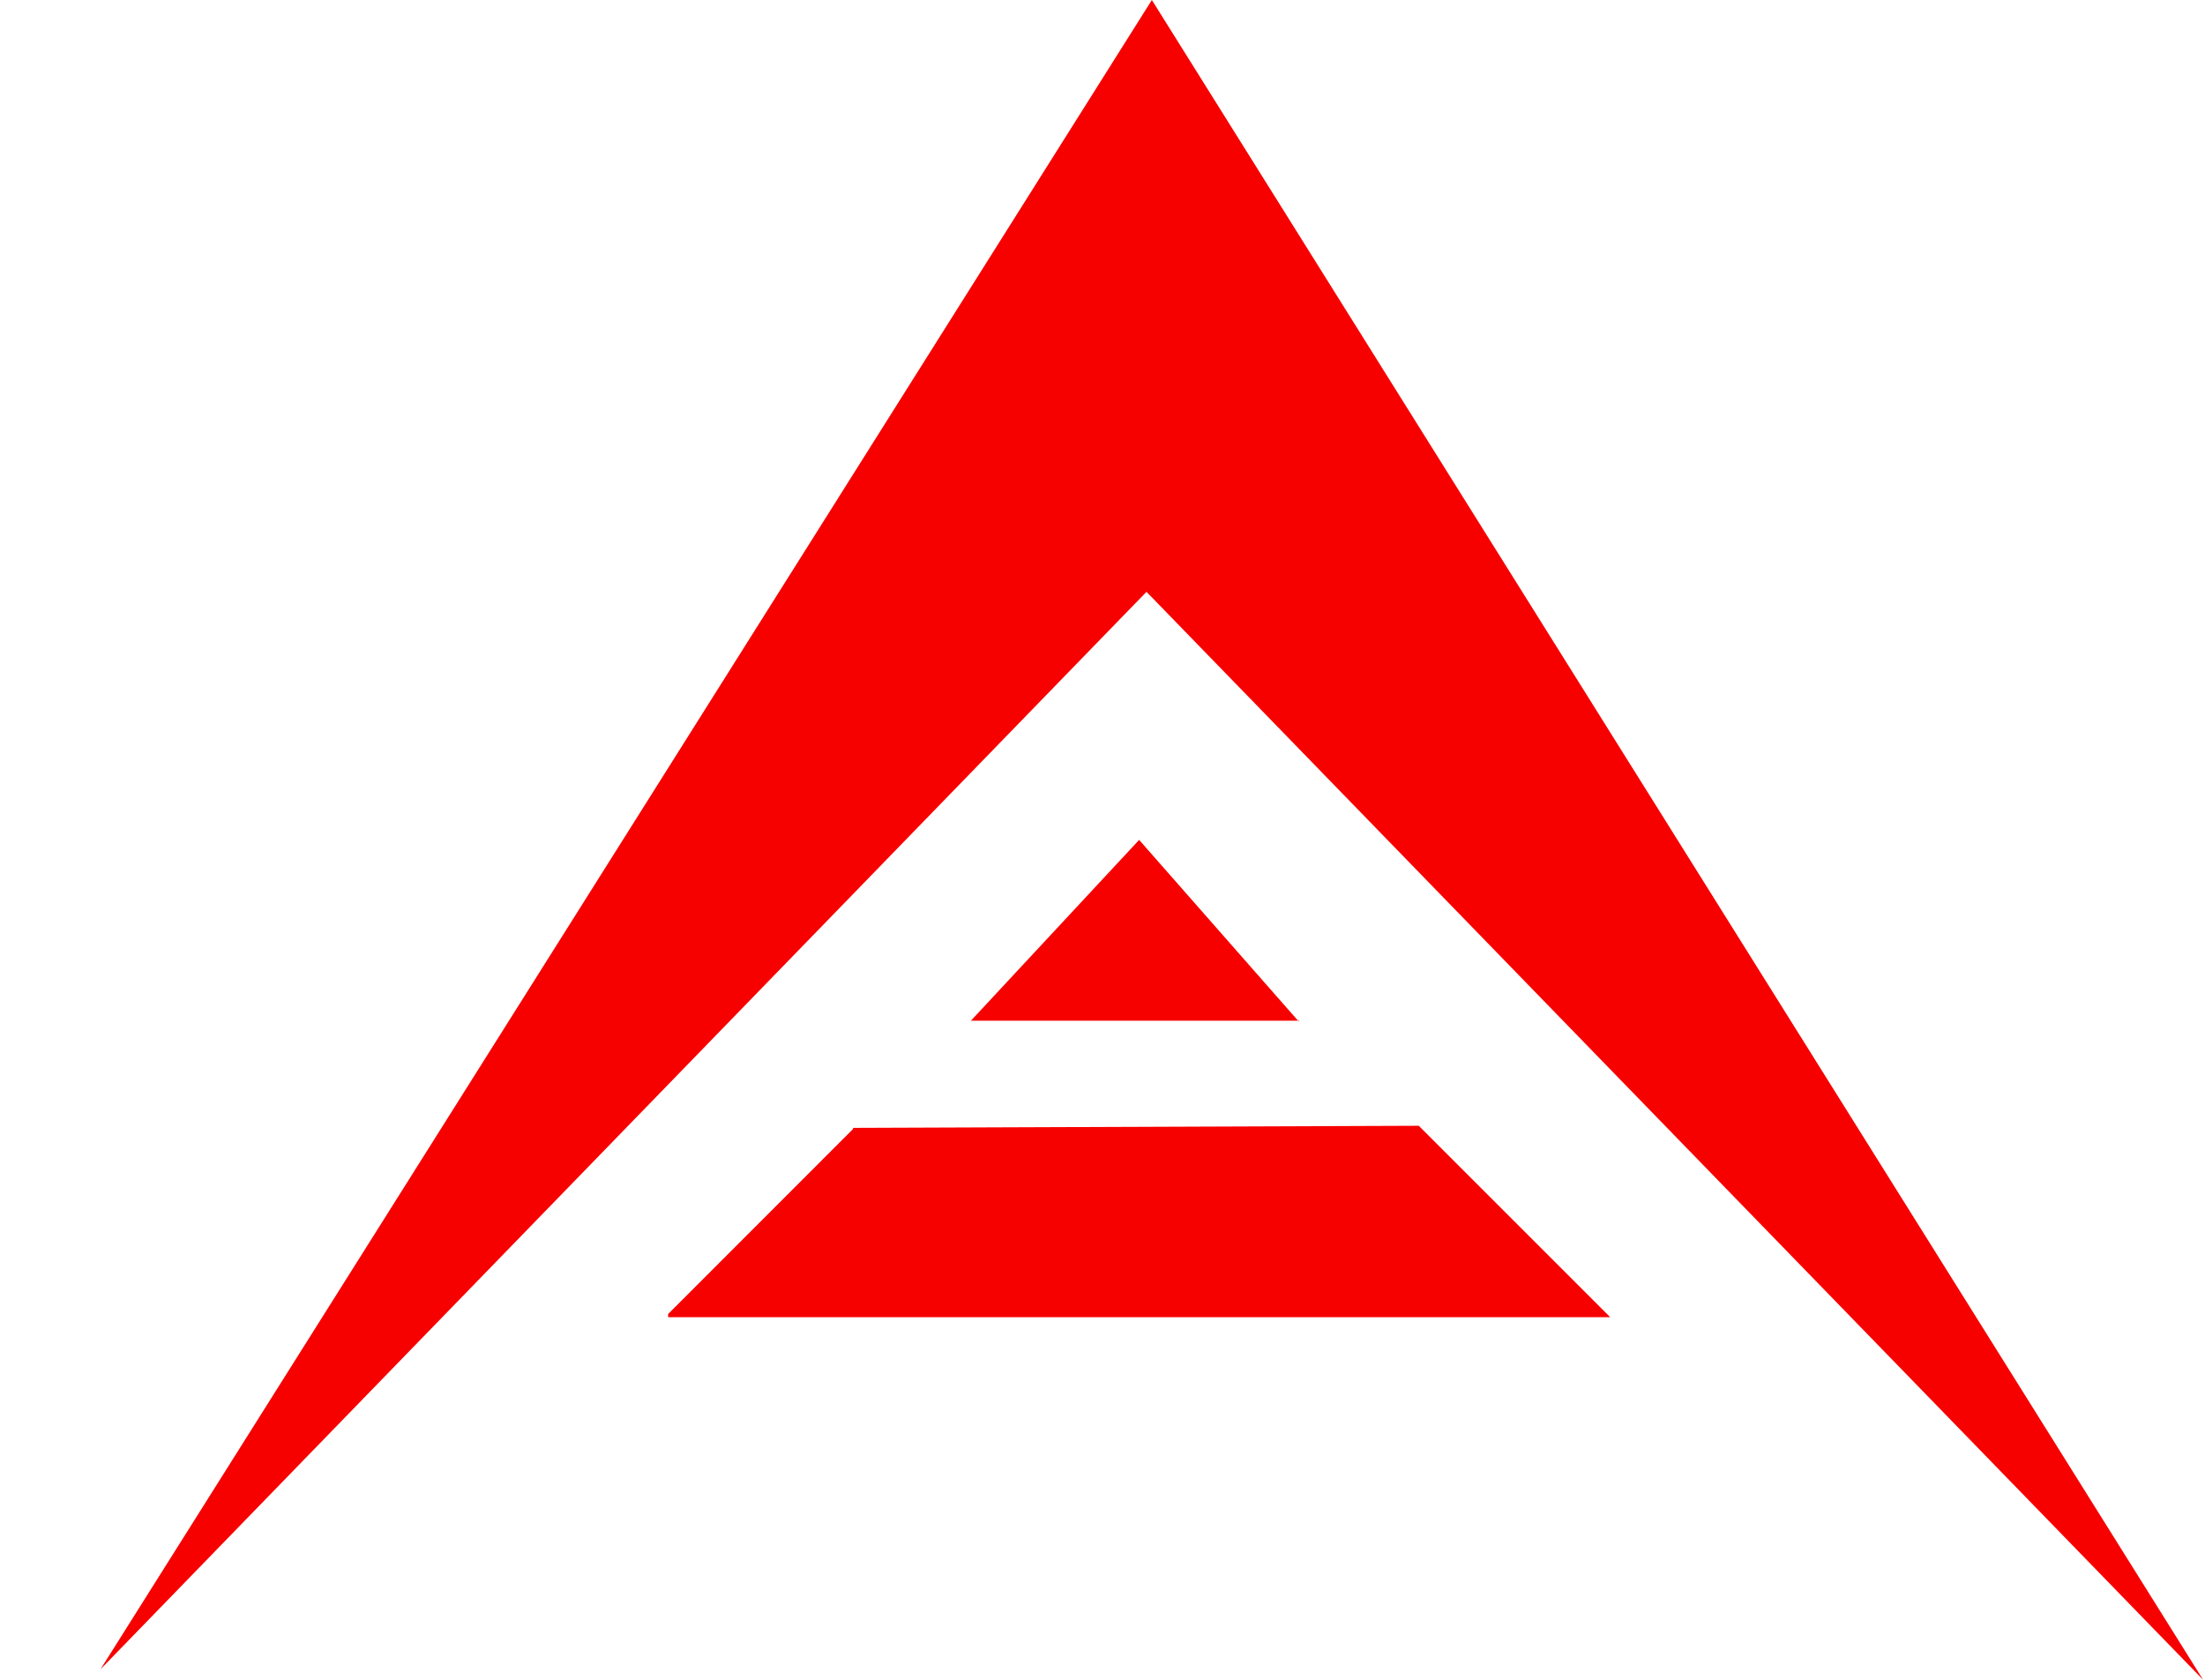 <svg width="21" height="16" viewBox="0 0 21 16" fill="none" xmlns="http://www.w3.org/2000/svg">
<g clip-path="url(#clip0_2_3384)">
<path d="M10.919 5.637L0.957 15.9L10.97 0L20.982 16L10.919 5.637Z" fill="#F70000"/>
<path d="M12.371 9.722H9.247L10.849 8L12.371 9.732V9.722ZM6.363 12.546H15.335L13.512 10.723L8.125 10.743V10.753L6.363 12.516" fill="#F70000"/>
</g>
<defs>
<clipPath id="clip0_2_3384">
<rect width="20.025" height="16" fill="white" transform="translate(0.957)"/>
</clipPath>
</defs>
</svg>
